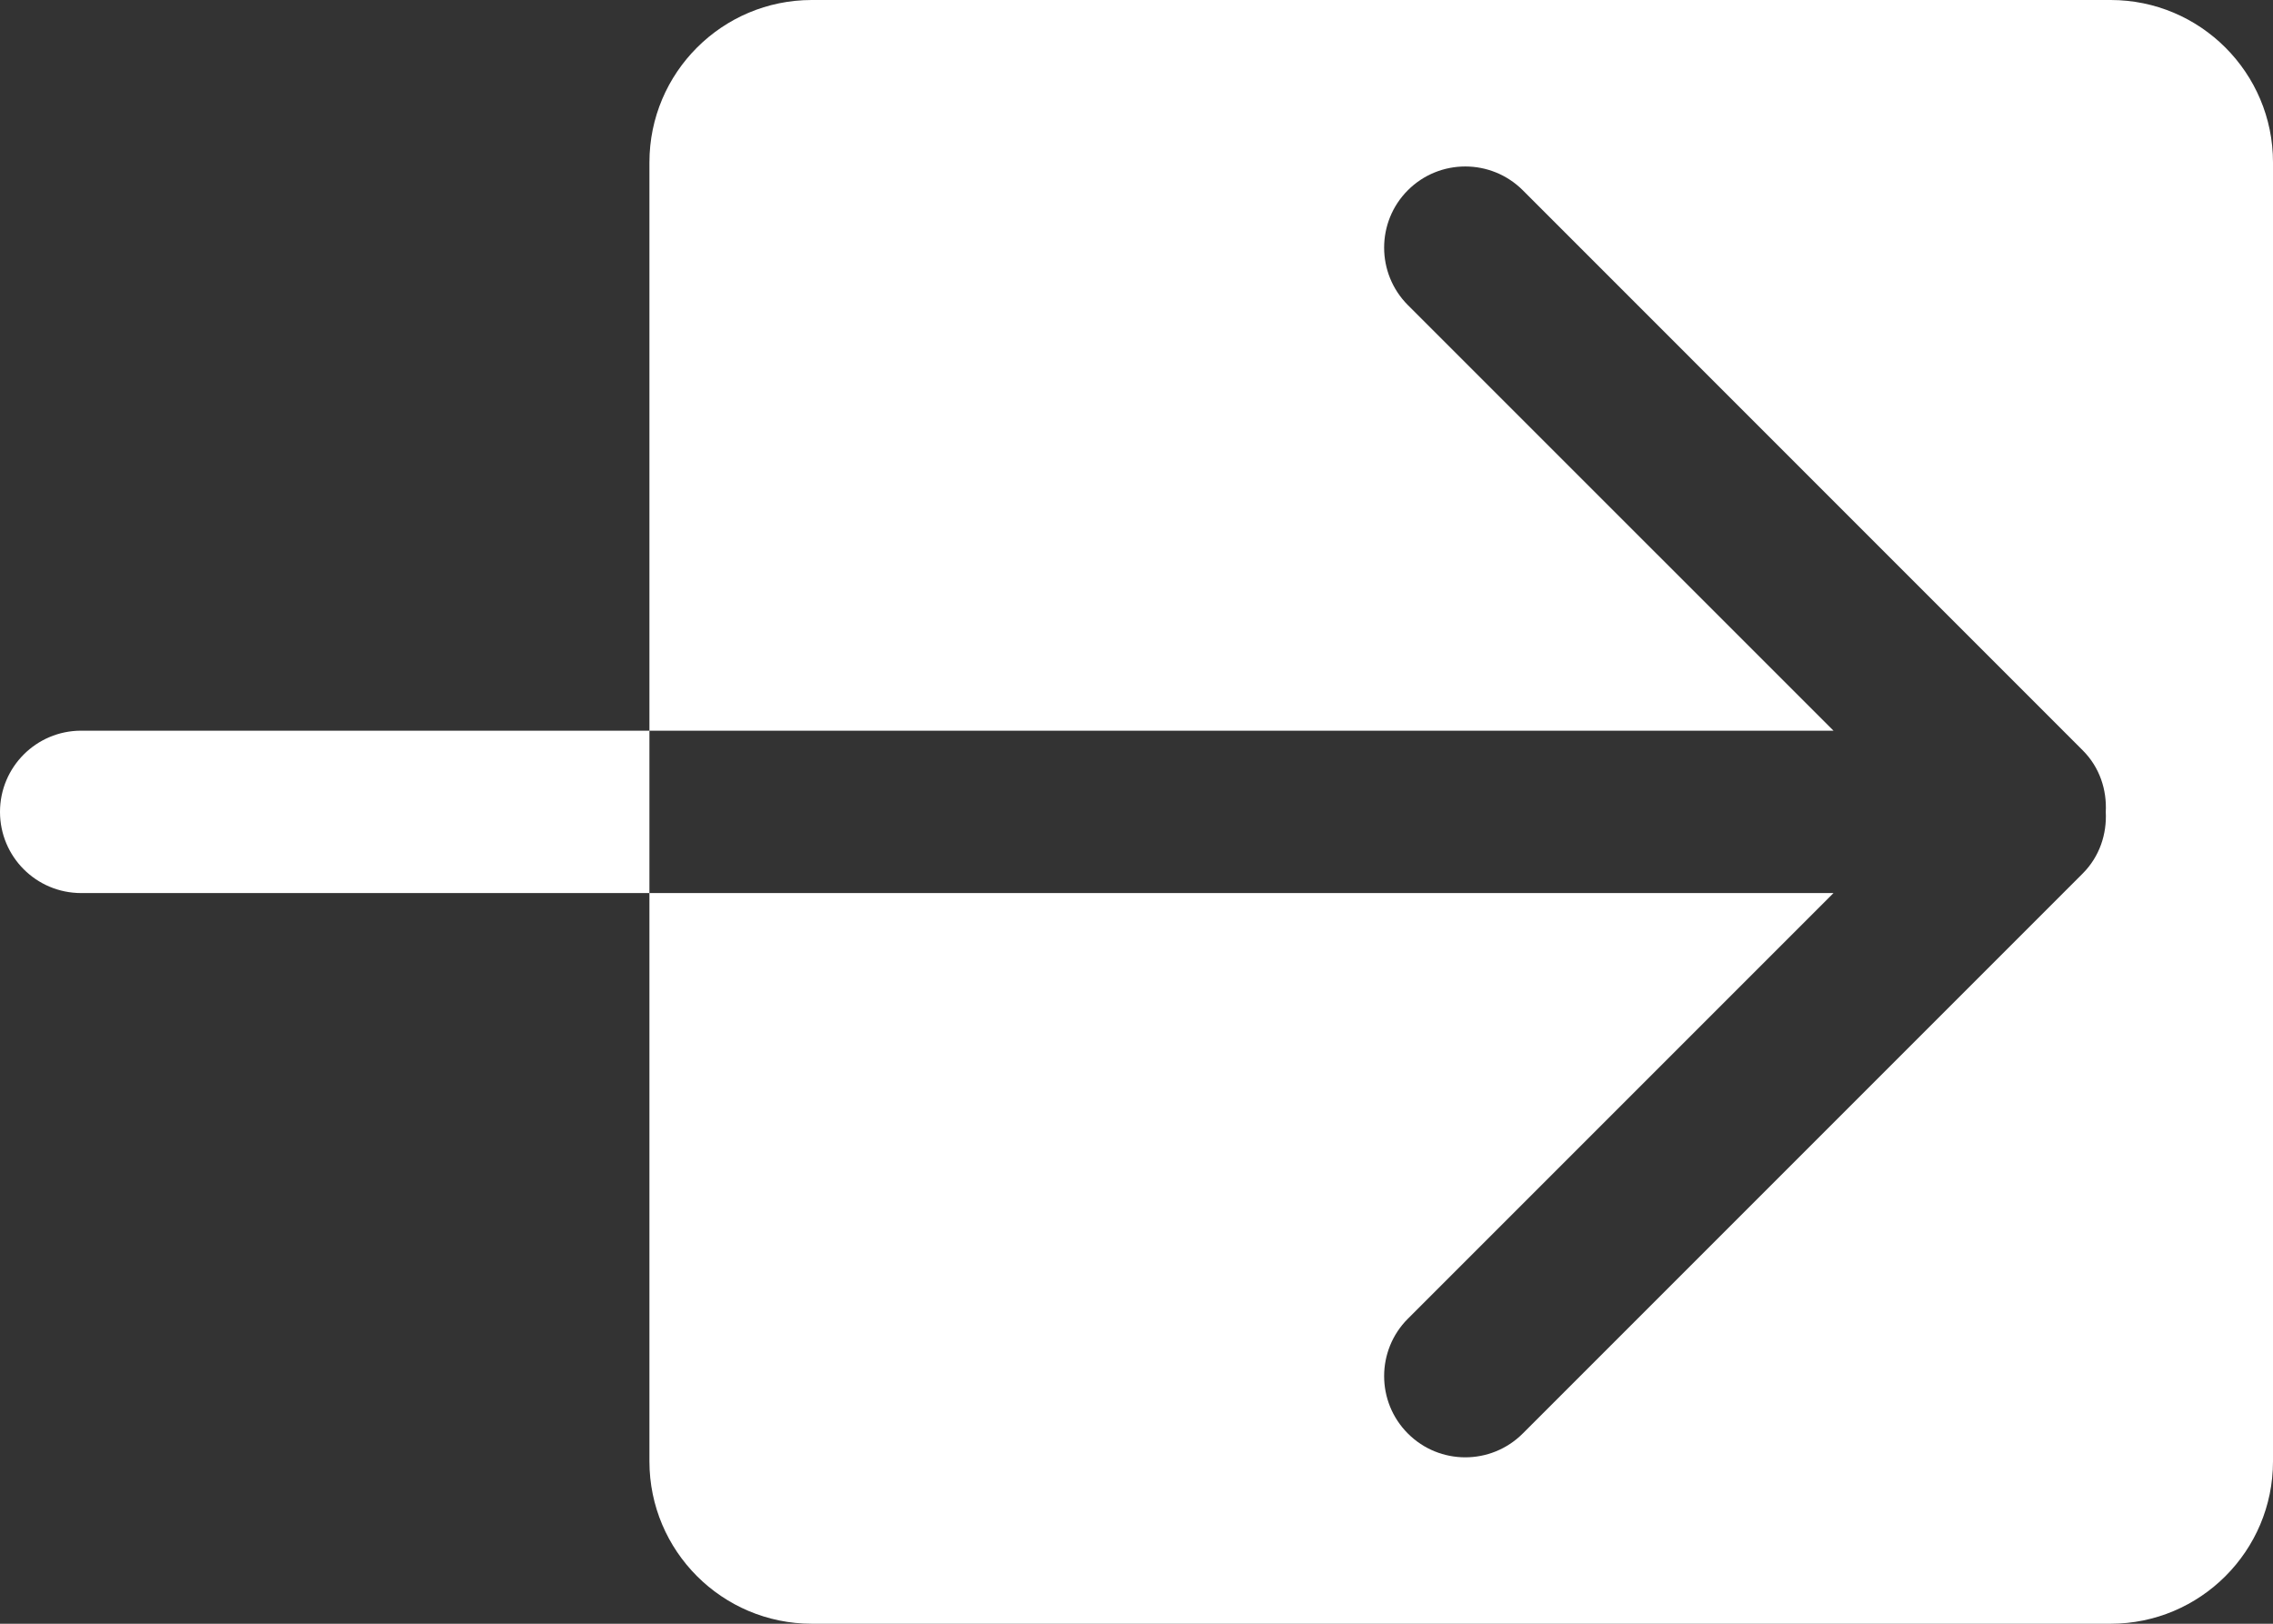<svg width="56" height="40" viewBox="0 0 56 40" fill="none" xmlns="http://www.w3.org/2000/svg">
<rect x="0" y="0" width="56" height="40" fill="#333333" stroke="none"/>
<path fill-rule="evenodd" clip-rule="evenodd" d="M2 22C0.894 22 5.84984e-06 21.106 5.80149e-06 20C5.75324e-06 18.896 0.894 18 2 18L16 18L16 22L2 22ZM56 4L56 36C56 38.208 54.208 40 52 40L20 40C17.792 40 16 38.208 16 36L16 22L45.172 22L34.686 32.486C33.906 33.266 33.906 34.534 34.686 35.314C35.466 36.096 36.734 36.096 37.516 35.314L51.314 21.516C51.73 21.098 51.908 20.544 51.88 20C51.908 19.456 51.73 18.902 51.314 18.486L37.516 4.686C36.734 3.906 35.466 3.906 34.686 4.686C33.906 5.466 33.906 6.734 34.686 7.516L45.172 18L16 18L16 4C16 1.792 17.792 1.67012e-06 20 1.57361e-06L52 1.74846e-07C54.208 7.83308e-08 56 1.792 56 4Z" fill="#FFF"/>
</svg>
